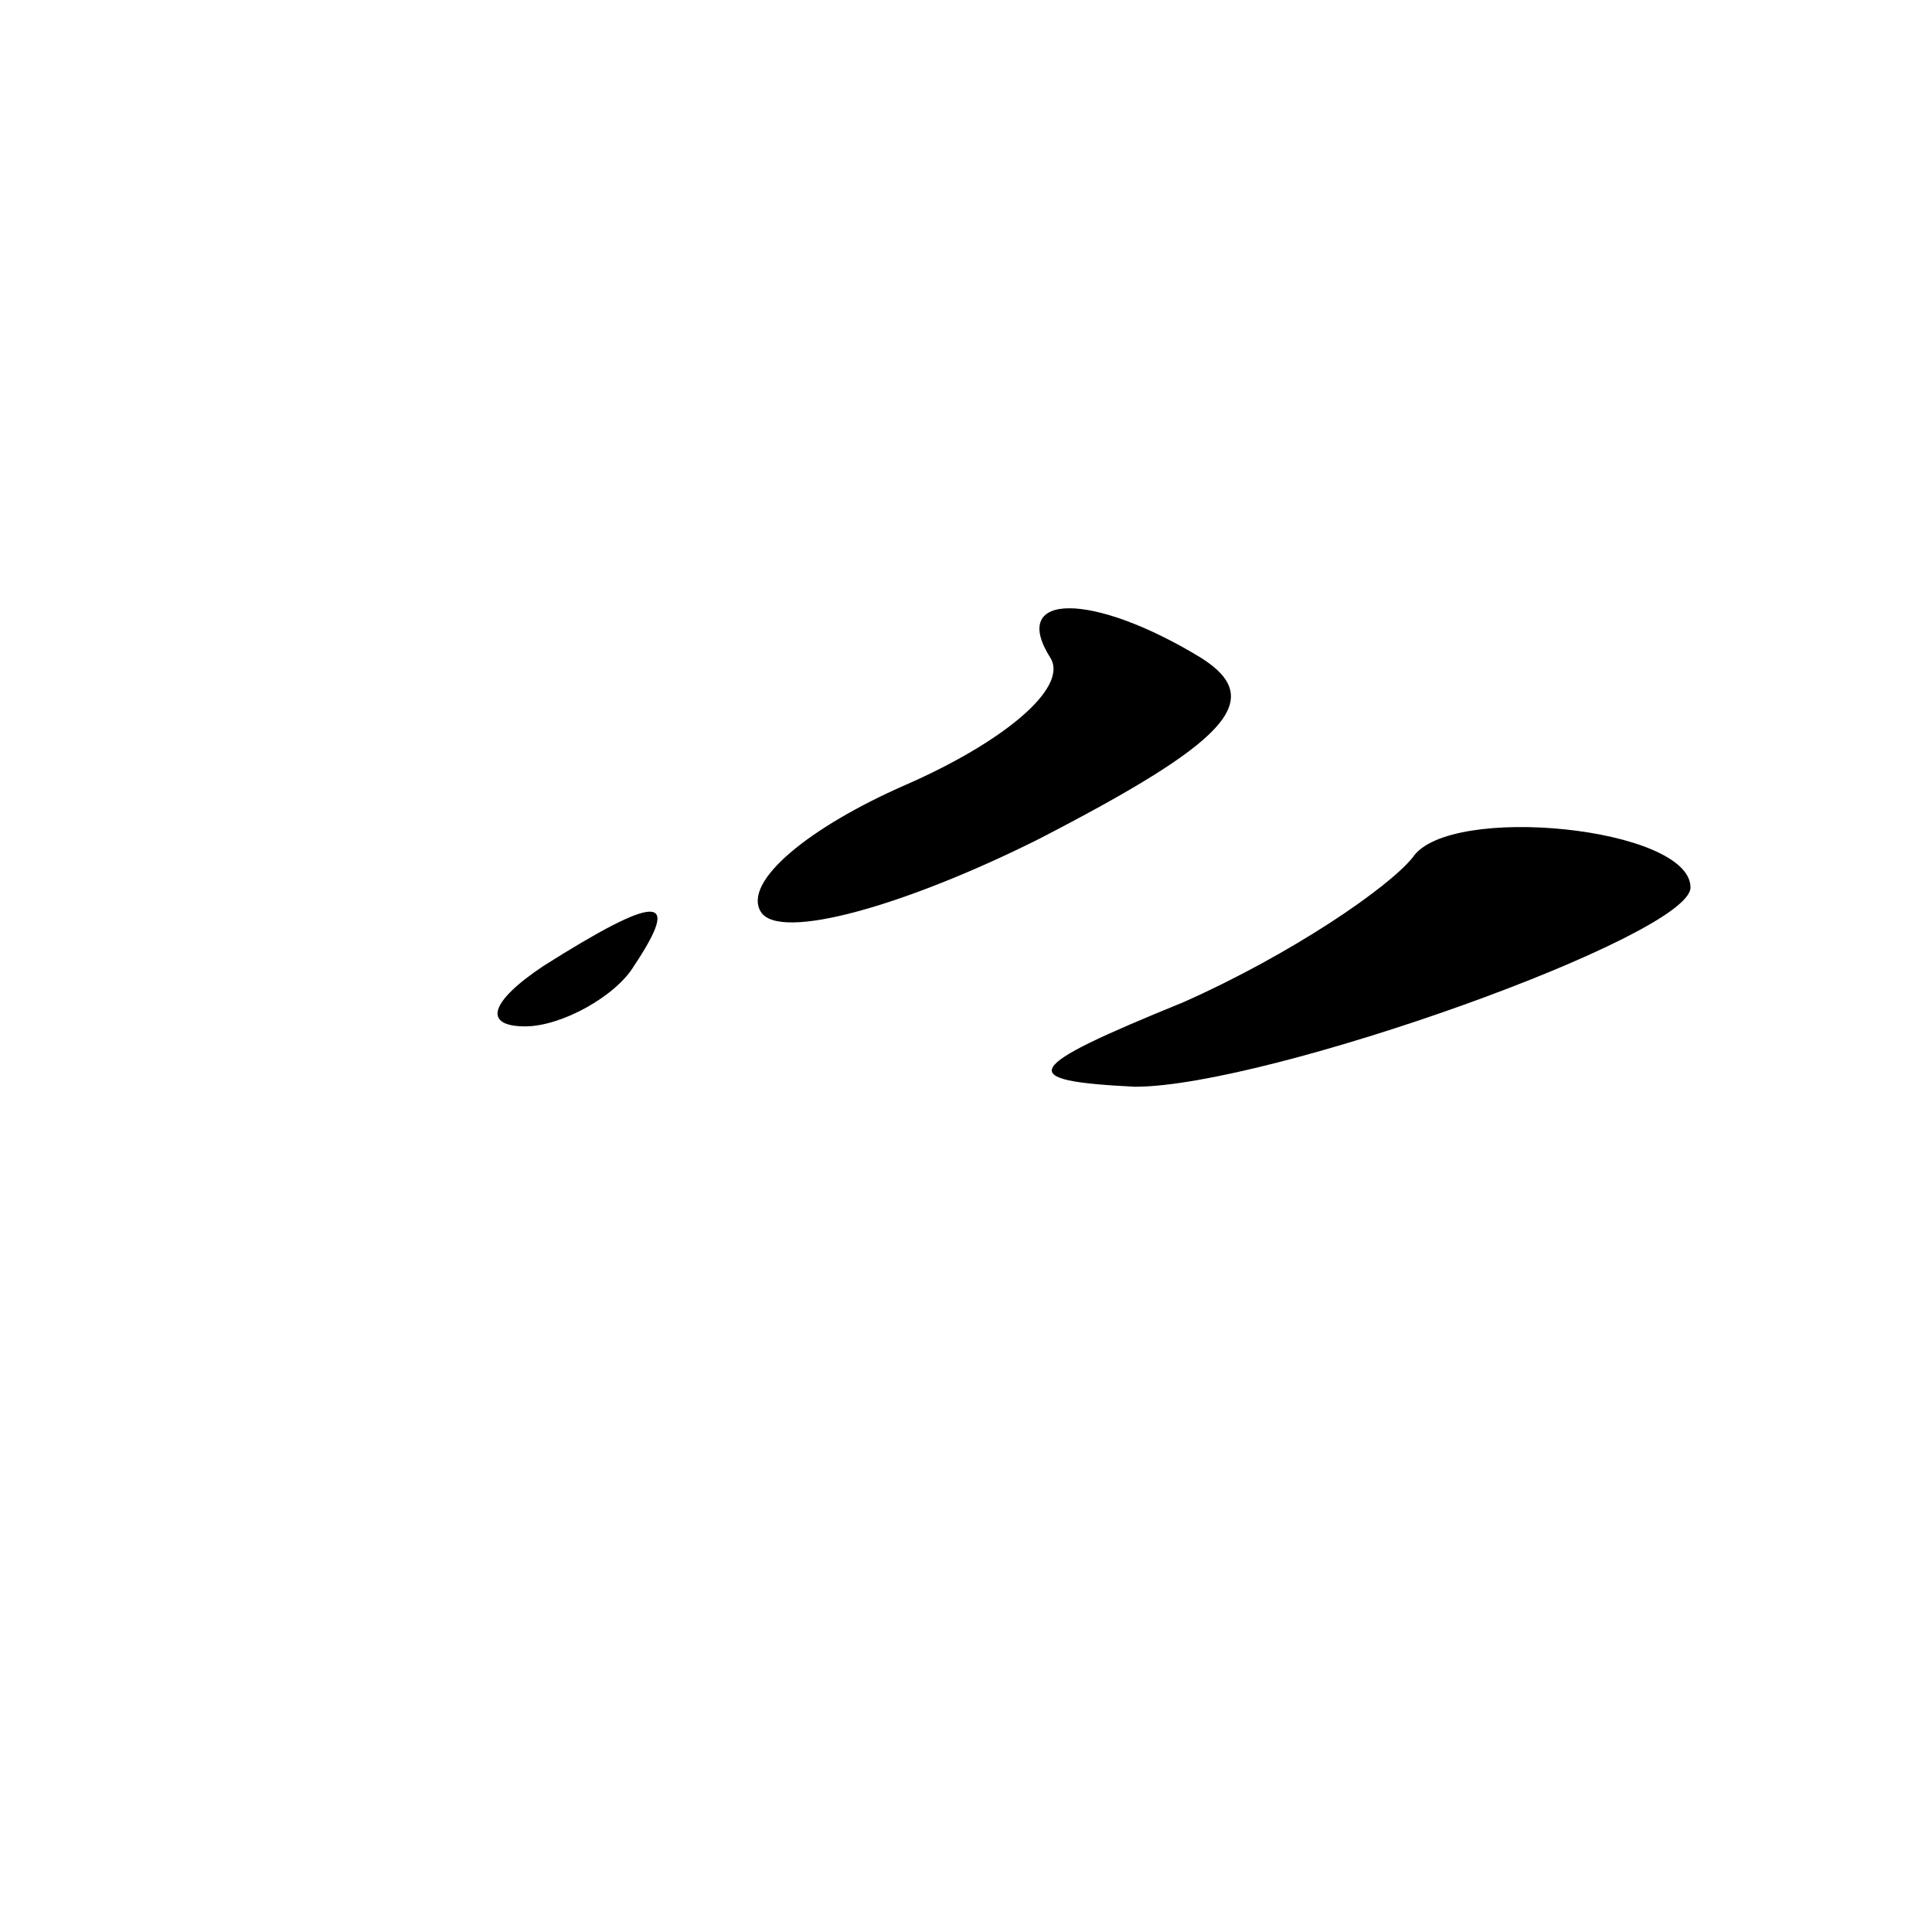 <?xml version="1.0" standalone="no"?>
<!DOCTYPE svg PUBLIC "-//W3C//DTD SVG 20010904//EN"
 "http://www.w3.org/TR/2001/REC-SVG-20010904/DTD/svg10.dtd">
<svg version="1.0" xmlns="http://www.w3.org/2000/svg"
 width="32pt" height="32pt" viewBox="0 0 32 32"
 preserveAspectRatio="xMidYMid meet">
<g transform="translate(0,32) scale(0.1,-0.1)"
fill="#000000" stroke="none">
<path fill="#000000" stroke="none" d="M174 211 c3 -5 -8 -14 -24 -21 -16 -7
-27 -16 -24 -21 3 -5 24 1 46 12 31 16 38 23 27 30 -18 11 -32 11 -25 0z"/>
<path fill="#000000" stroke="none" d="M234 178 c-4 -5 -20 -16 -38 -24 -27
-11 -28 -13 -8 -14 22 0 92 25 92 33 0 10 -40 14 -46 5z"/>
<path fill="#000000" stroke="none" d="M90 160 c-9 -6 -10 -10 -3 -10 6 0 15
5 18 10 8 12 4 12 -15 0z"/>
</g>
</svg>
